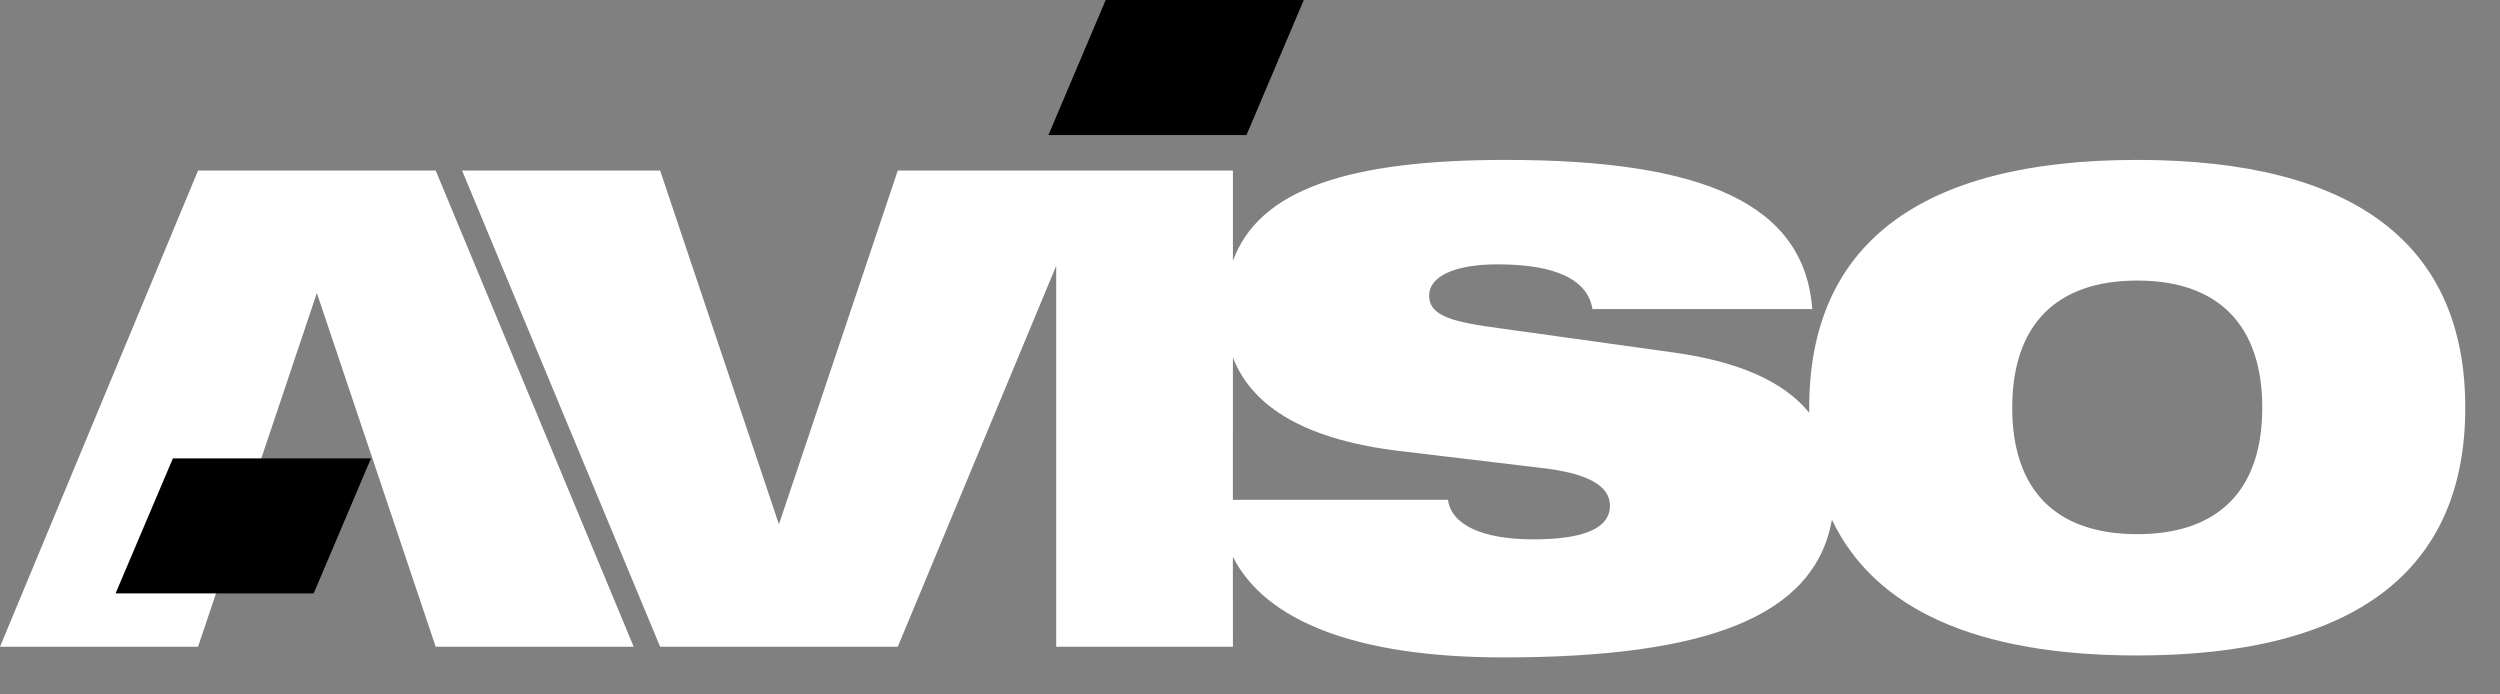 <svg width="54" height="15" viewBox="0 0 54 15" fill="none" xmlns="http://www.w3.org/2000/svg">
<rect x="0" y="0" width="54" height="15" fill="#808080" stroke="none"/>
<path fill-rule="evenodd" clip-rule="evenodd" d="M32.467 14.2C29.302 14.2 27.332 13.414 26.63 12.027L26.631 13.97H22.814V5.741L19.392 13.97H14.259L9.981 3.684H14.259L16.825 11.325L19.392 3.684H26.631V5.636C27.192 4.097 29.113 3.454 32.525 3.454C36.808 3.454 38.971 4.407 39.146 6.676H34.397C34.296 6.046 33.614 5.71 32.351 5.71C31.377 5.71 30.869 5.99 30.869 6.382C30.869 6.831 31.377 6.957 32.438 7.097L36.155 7.615C37.555 7.809 38.528 8.238 39.079 8.915L39.079 8.806C39.079 5.289 41.46 3.454 46.164 3.454C50.869 3.454 53.25 5.289 53.25 8.806C53.25 12.323 50.869 14.158 46.164 14.158C42.695 14.158 40.49 13.16 39.57 11.226C39.196 13.315 36.875 14.2 32.467 14.2ZM26.631 7.721C27.059 8.832 28.274 9.513 30.26 9.745L33.309 10.109C34.282 10.221 34.775 10.487 34.775 10.922C34.775 11.412 34.209 11.65 33.12 11.65C32.002 11.65 31.348 11.328 31.276 10.796H26.63L26.631 7.721ZM46.164 11.538C44.407 11.538 43.464 10.585 43.464 8.806C43.464 7.027 44.407 6.06 46.164 6.06C47.921 6.06 48.865 7.027 48.865 8.806C48.865 10.585 47.921 11.538 46.164 11.538Z" fill="white"/>
<path d="M9.411 3.684H4.278L0 13.97H4.278L6.844 6.329L9.411 13.97H13.688L9.411 3.684Z" fill="white"/>
<path d="M28.162 0H23.883L22.646 2.917H26.924L28.162 0Z" fill="black"/>
<path d="M8.013 9.902H3.734L2.496 12.818H6.775L8.013 9.902Z" fill="black"/>
</svg>
